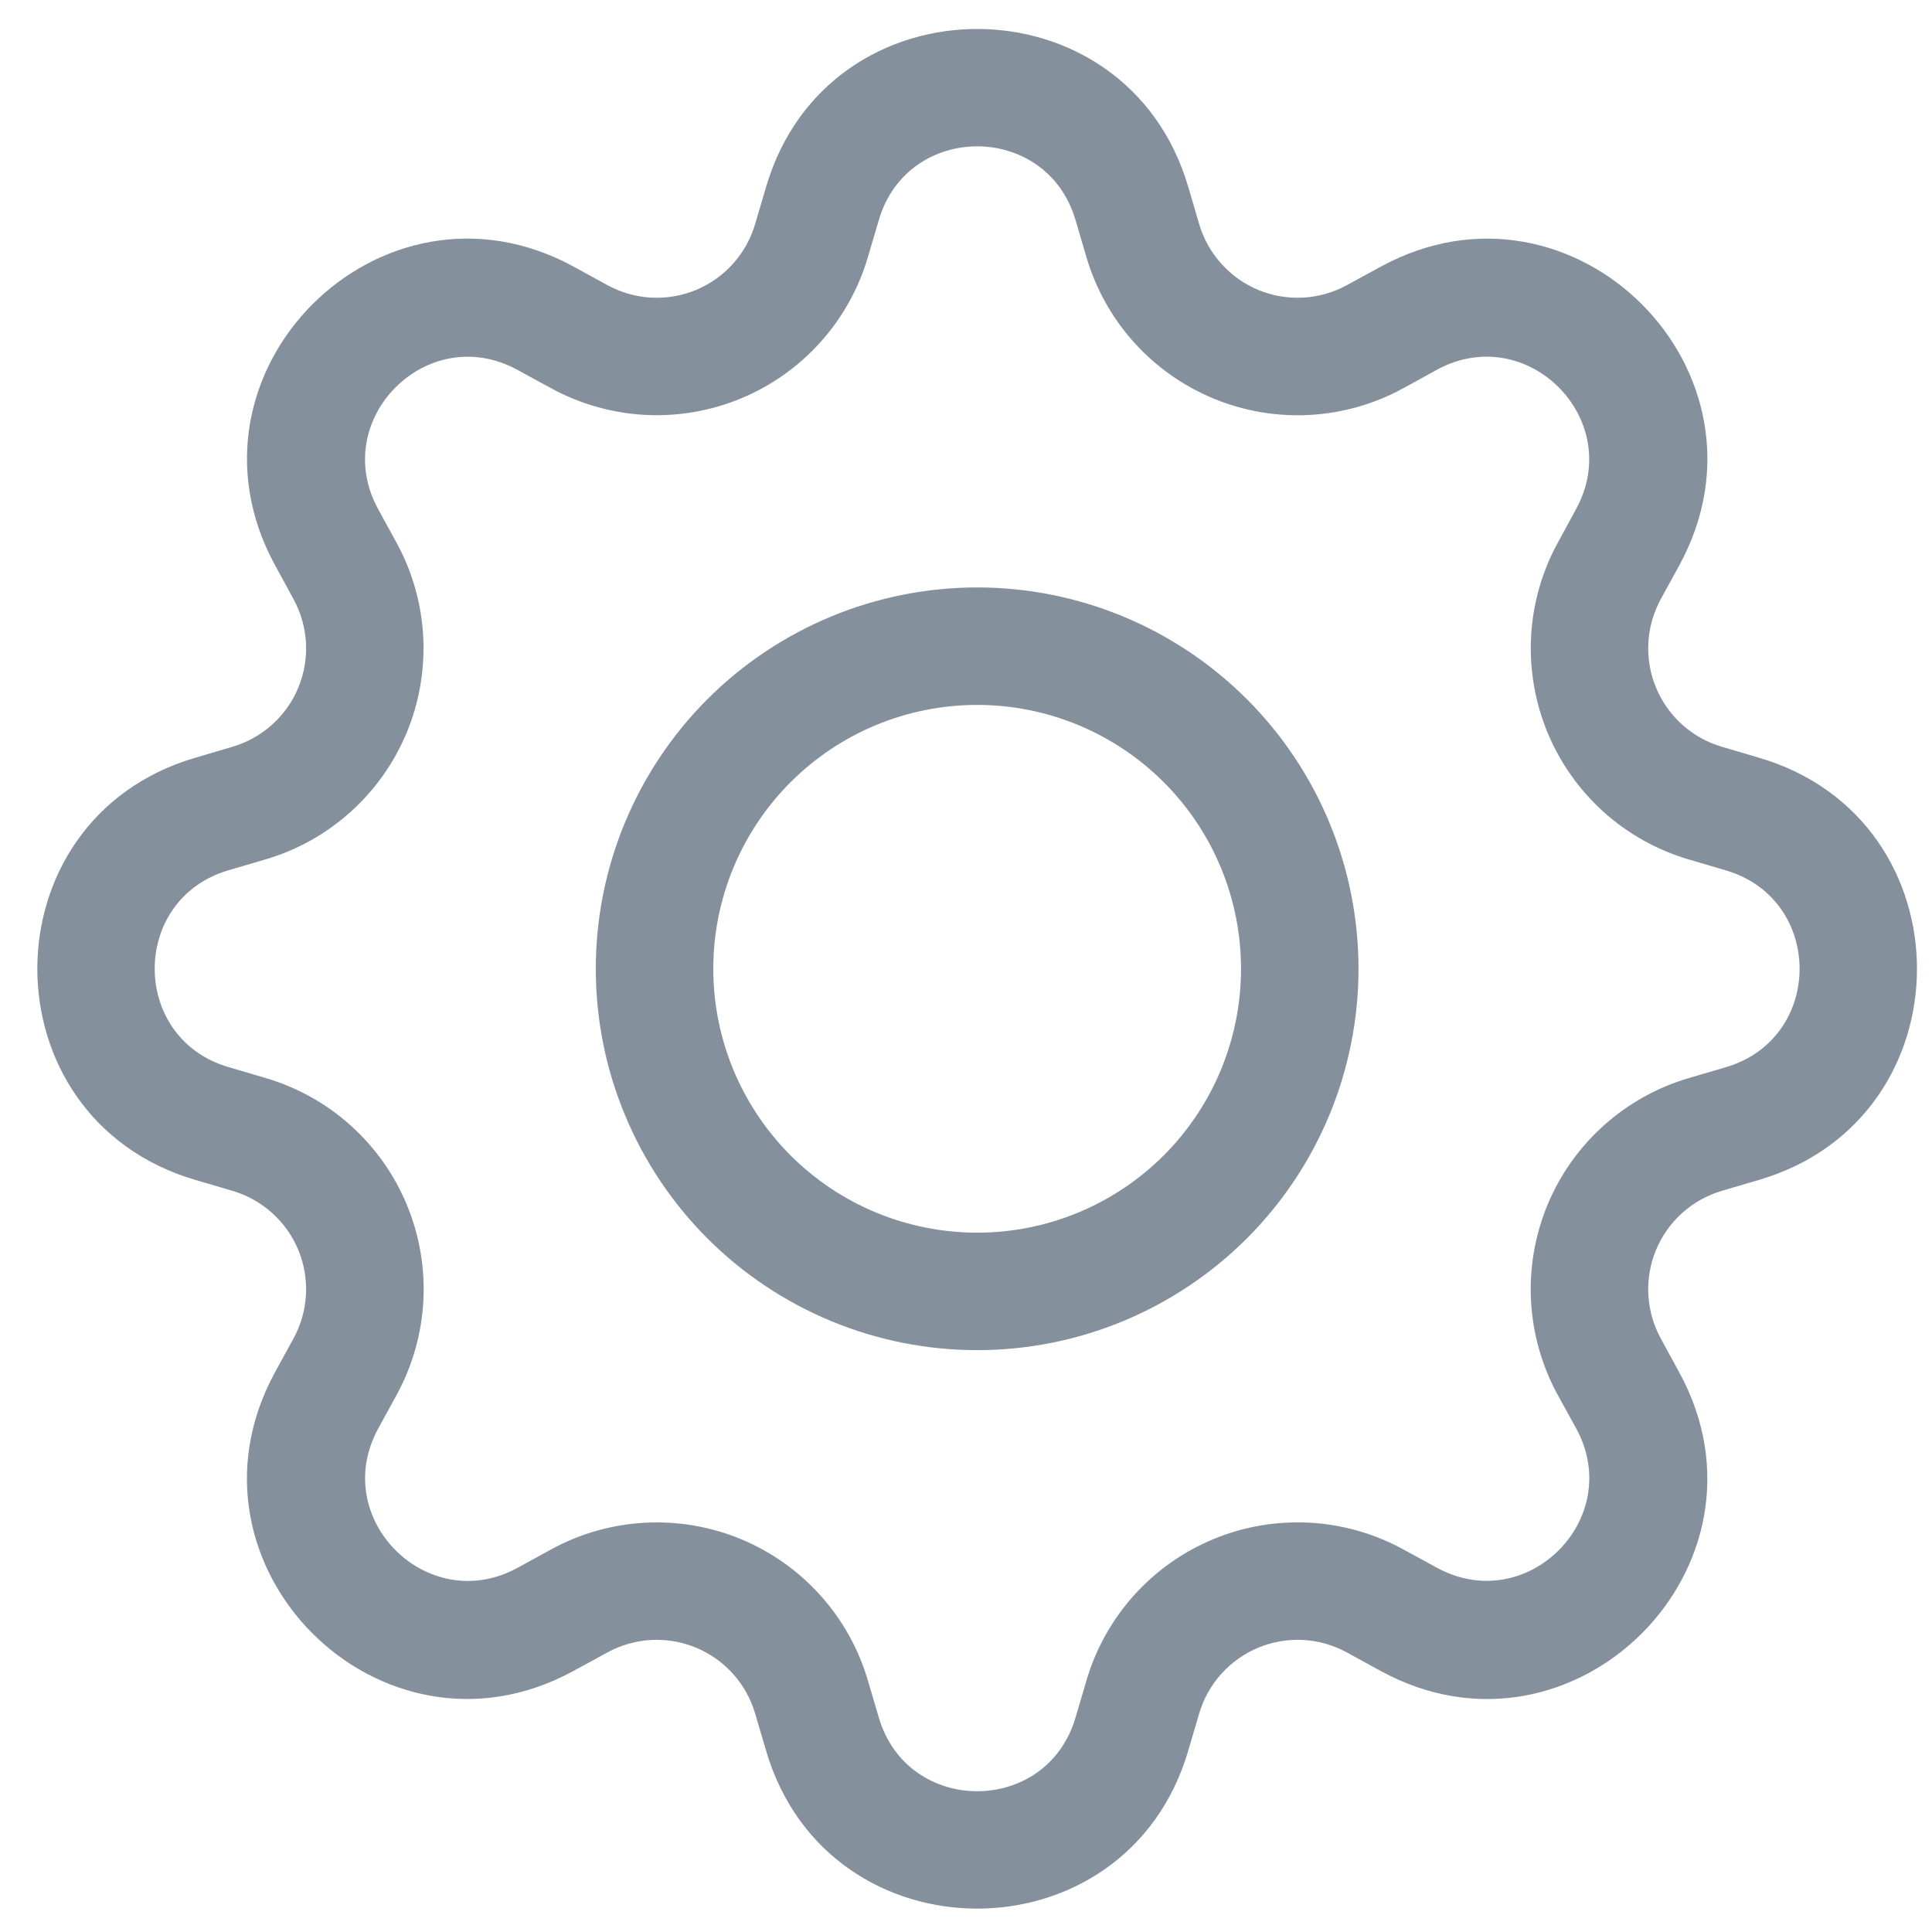 <svg width="37" height="37" viewBox="0 0 37 37" fill="none" xmlns="http://www.w3.org/2000/svg">
<g clip-path="url(#clip0_442_160)">
<path d="M18.714 11.25C17.755 11.25 16.805 11.439 15.919 11.806C15.033 12.173 14.227 12.711 13.549 13.389C12.871 14.067 12.333 14.873 11.966 15.759C11.599 16.645 11.41 17.594 11.41 18.553C11.41 19.513 11.599 20.462 11.966 21.348C12.333 22.235 12.871 23.04 13.549 23.718C14.227 24.396 15.033 24.934 15.919 25.301C16.805 25.668 17.755 25.857 18.714 25.857C20.651 25.857 22.508 25.087 23.878 23.718C25.248 22.348 26.017 20.491 26.017 18.553C26.017 16.616 25.248 14.759 23.878 13.389C22.508 12.02 20.651 11.25 18.714 11.25ZM13.66 18.553C13.66 17.213 14.193 15.928 15.14 14.98C16.088 14.032 17.373 13.5 18.714 13.5C20.054 13.5 21.339 14.032 22.287 14.98C23.235 15.928 23.767 17.213 23.767 18.553C23.767 19.894 23.235 21.179 22.287 22.127C21.339 23.075 20.054 23.607 18.714 23.607C17.373 23.607 16.088 23.075 15.14 22.127C14.193 21.179 13.66 19.894 13.66 18.553Z" fill="#0C223D" fill-opacity="0.5"/>
<path d="M22.755 3.575C21.569 -0.452 15.858 -0.452 14.673 3.575L14.461 4.293C14.378 4.574 14.234 4.833 14.038 5.051C13.842 5.269 13.6 5.441 13.329 5.553C13.058 5.665 12.766 5.715 12.473 5.7C12.18 5.684 11.895 5.603 11.637 5.463L10.98 5.103C7.29 3.096 3.256 7.133 5.265 10.82L5.623 11.477C5.763 11.735 5.844 12.02 5.86 12.313C5.875 12.605 5.825 12.898 5.713 13.169C5.601 13.44 5.429 13.682 5.211 13.878C4.993 14.074 4.734 14.218 4.453 14.301L3.735 14.513C-0.292 15.698 -0.292 21.409 3.735 22.595L4.453 22.806C4.734 22.889 4.993 23.034 5.211 23.23C5.429 23.425 5.601 23.668 5.713 23.938C5.825 24.209 5.875 24.502 5.86 24.794C5.844 25.087 5.763 25.372 5.623 25.63L5.263 26.287C3.256 29.977 7.29 34.013 10.98 32.002L11.637 31.644C11.895 31.504 12.18 31.423 12.473 31.407C12.766 31.392 13.058 31.442 13.329 31.554C13.6 31.667 13.842 31.838 14.038 32.056C14.234 32.274 14.378 32.533 14.461 32.814L14.673 33.532C15.858 37.559 21.569 37.559 22.755 33.532L22.966 32.814C23.049 32.533 23.194 32.274 23.39 32.056C23.586 31.838 23.828 31.667 24.099 31.554C24.369 31.442 24.662 31.392 24.954 31.407C25.247 31.423 25.533 31.504 25.79 31.644L26.447 32.004C30.137 34.013 34.173 29.975 32.162 26.287L31.804 25.63C31.664 25.372 31.583 25.087 31.568 24.794C31.552 24.502 31.602 24.209 31.715 23.938C31.827 23.668 31.998 23.425 32.216 23.23C32.434 23.034 32.693 22.889 32.974 22.806L33.692 22.595C37.719 21.409 37.719 15.698 33.692 14.513L32.974 14.301C32.693 14.218 32.434 14.074 32.216 13.878C31.998 13.682 31.827 13.44 31.715 13.169C31.602 12.898 31.552 12.605 31.568 12.313C31.583 12.02 31.664 11.735 31.804 11.477L32.164 10.82C34.173 7.13 30.135 3.096 26.447 5.105L25.79 5.463C25.533 5.603 25.247 5.684 24.954 5.7C24.662 5.715 24.369 5.665 24.099 5.553C23.828 5.441 23.586 5.269 23.39 5.051C23.194 4.833 23.049 4.574 22.966 4.293L22.755 3.575ZM16.831 4.212C17.384 2.333 20.044 2.333 20.597 4.212L20.808 4.93C20.986 5.533 21.297 6.089 21.717 6.556C22.138 7.024 22.658 7.391 23.239 7.632C23.82 7.873 24.447 7.98 25.075 7.947C25.703 7.913 26.316 7.74 26.868 7.439L27.523 7.079C29.241 6.145 31.122 8.024 30.186 9.745L29.829 10.402C29.528 10.954 29.355 11.566 29.322 12.194C29.289 12.822 29.397 13.449 29.637 14.03C29.878 14.611 30.246 15.13 30.713 15.551C31.181 15.971 31.737 16.281 32.34 16.459L33.055 16.67C34.934 17.224 34.934 19.883 33.055 20.437L32.337 20.648C31.734 20.826 31.178 21.137 30.711 21.557C30.243 21.978 29.876 22.497 29.635 23.078C29.395 23.66 29.287 24.287 29.321 24.915C29.354 25.543 29.528 26.155 29.829 26.708L30.189 27.362C31.122 29.081 29.244 30.962 27.523 30.026L26.868 29.669C26.315 29.368 25.703 29.194 25.075 29.161C24.447 29.128 23.819 29.235 23.238 29.476C22.657 29.717 22.137 30.084 21.717 30.552C21.296 31.02 20.986 31.576 20.808 32.18L20.597 32.895C20.044 34.774 17.384 34.774 16.831 32.895L16.619 32.177C16.441 31.574 16.131 31.019 15.71 30.552C15.29 30.084 14.77 29.717 14.19 29.476C13.609 29.236 12.982 29.128 12.354 29.162C11.726 29.195 11.114 29.368 10.562 29.669L9.905 30.029C8.186 30.962 6.305 29.084 7.241 27.362L7.599 26.708C7.9 26.155 8.074 25.543 8.108 24.914C8.141 24.286 8.034 23.658 7.793 23.077C7.553 22.496 7.185 21.976 6.717 21.555C6.25 21.134 5.693 20.824 5.09 20.646L4.372 20.435C2.493 19.881 2.493 17.222 4.372 16.668L5.09 16.457C5.693 16.279 6.248 15.968 6.715 15.548C7.182 15.128 7.549 14.608 7.79 14.028C8.03 13.448 8.138 12.821 8.105 12.193C8.072 11.566 7.899 10.954 7.599 10.402L7.239 9.745C6.305 8.026 8.184 6.145 9.905 7.081L10.562 7.439C11.114 7.739 11.726 7.912 12.354 7.946C12.982 7.979 13.609 7.871 14.19 7.631C14.77 7.39 15.29 7.023 15.71 6.555C16.131 6.088 16.441 5.533 16.619 4.93L16.831 4.212Z" fill="#0C223D" fill-opacity="0.5"/>
</g>
<defs>
<clipPath id="clip0_442_160">
<rect width="36" height="36" fill="white" transform="translate(0.715 0.554)"/>
</clipPath>
</defs>
</svg>
